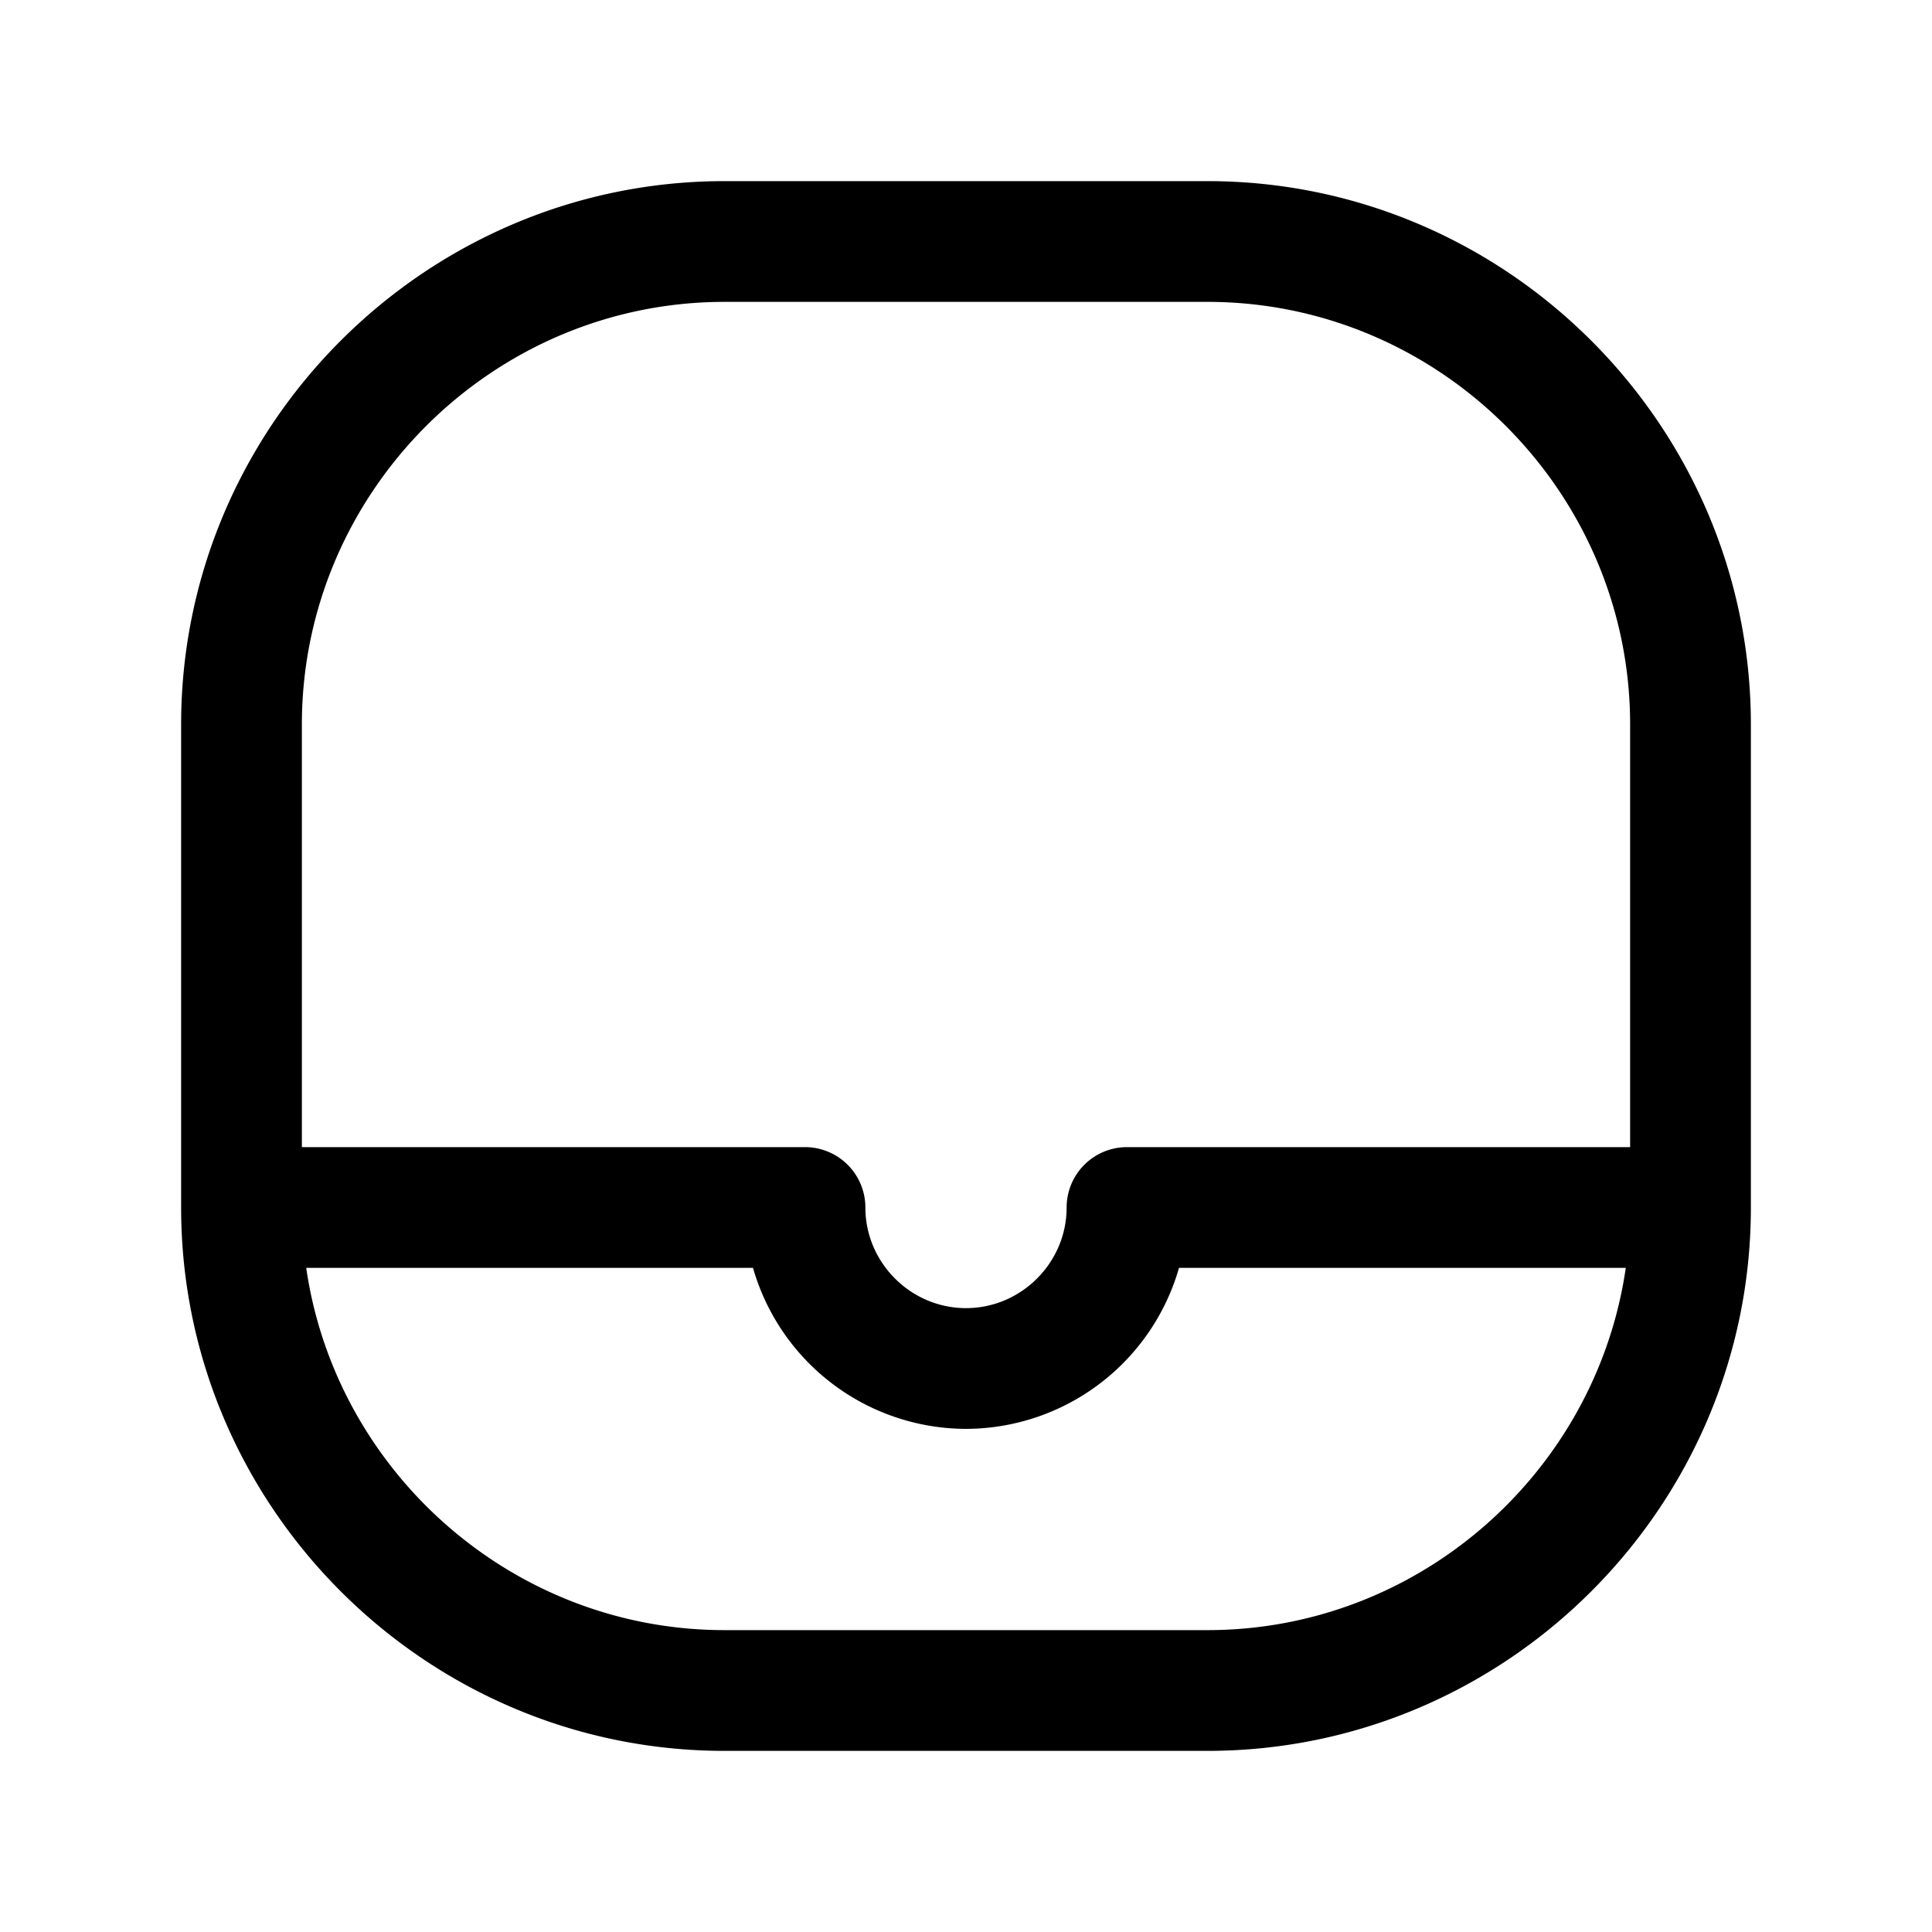 <svg xmlns="http://www.w3.org/2000/svg" fill="none" viewBox="0 0 24 24">
  <path fill="#000" d="M3.75 9c0-2.886 2.364-5.25 5.25-5.25h6c2.886 0 5.25 2.364 5.25 5.25v5.25H14a.75.75 0 0 0-.75.75c0 .686-.564 1.25-1.25 1.25s-1.25-.564-1.25-1.25a.75.75 0 0 0-.75-.75H3.75zm-1.5 6c0 3.714 3.036 6.75 6.75 6.75h6c3.714 0 6.75-3.036 6.75-6.75V9c0-3.714-3.036-6.75-6.75-6.75H9C5.286 2.25 2.25 5.286 2.25 9zm1.554.75h5.55a2.76 2.76 0 0 0 2.646 2 2.76 2.76 0 0 0 2.646-2h5.55c-.367 2.534-2.565 4.5-5.196 4.5H9c-2.631 0-4.829-1.966-5.196-4.5"/>
</svg>
